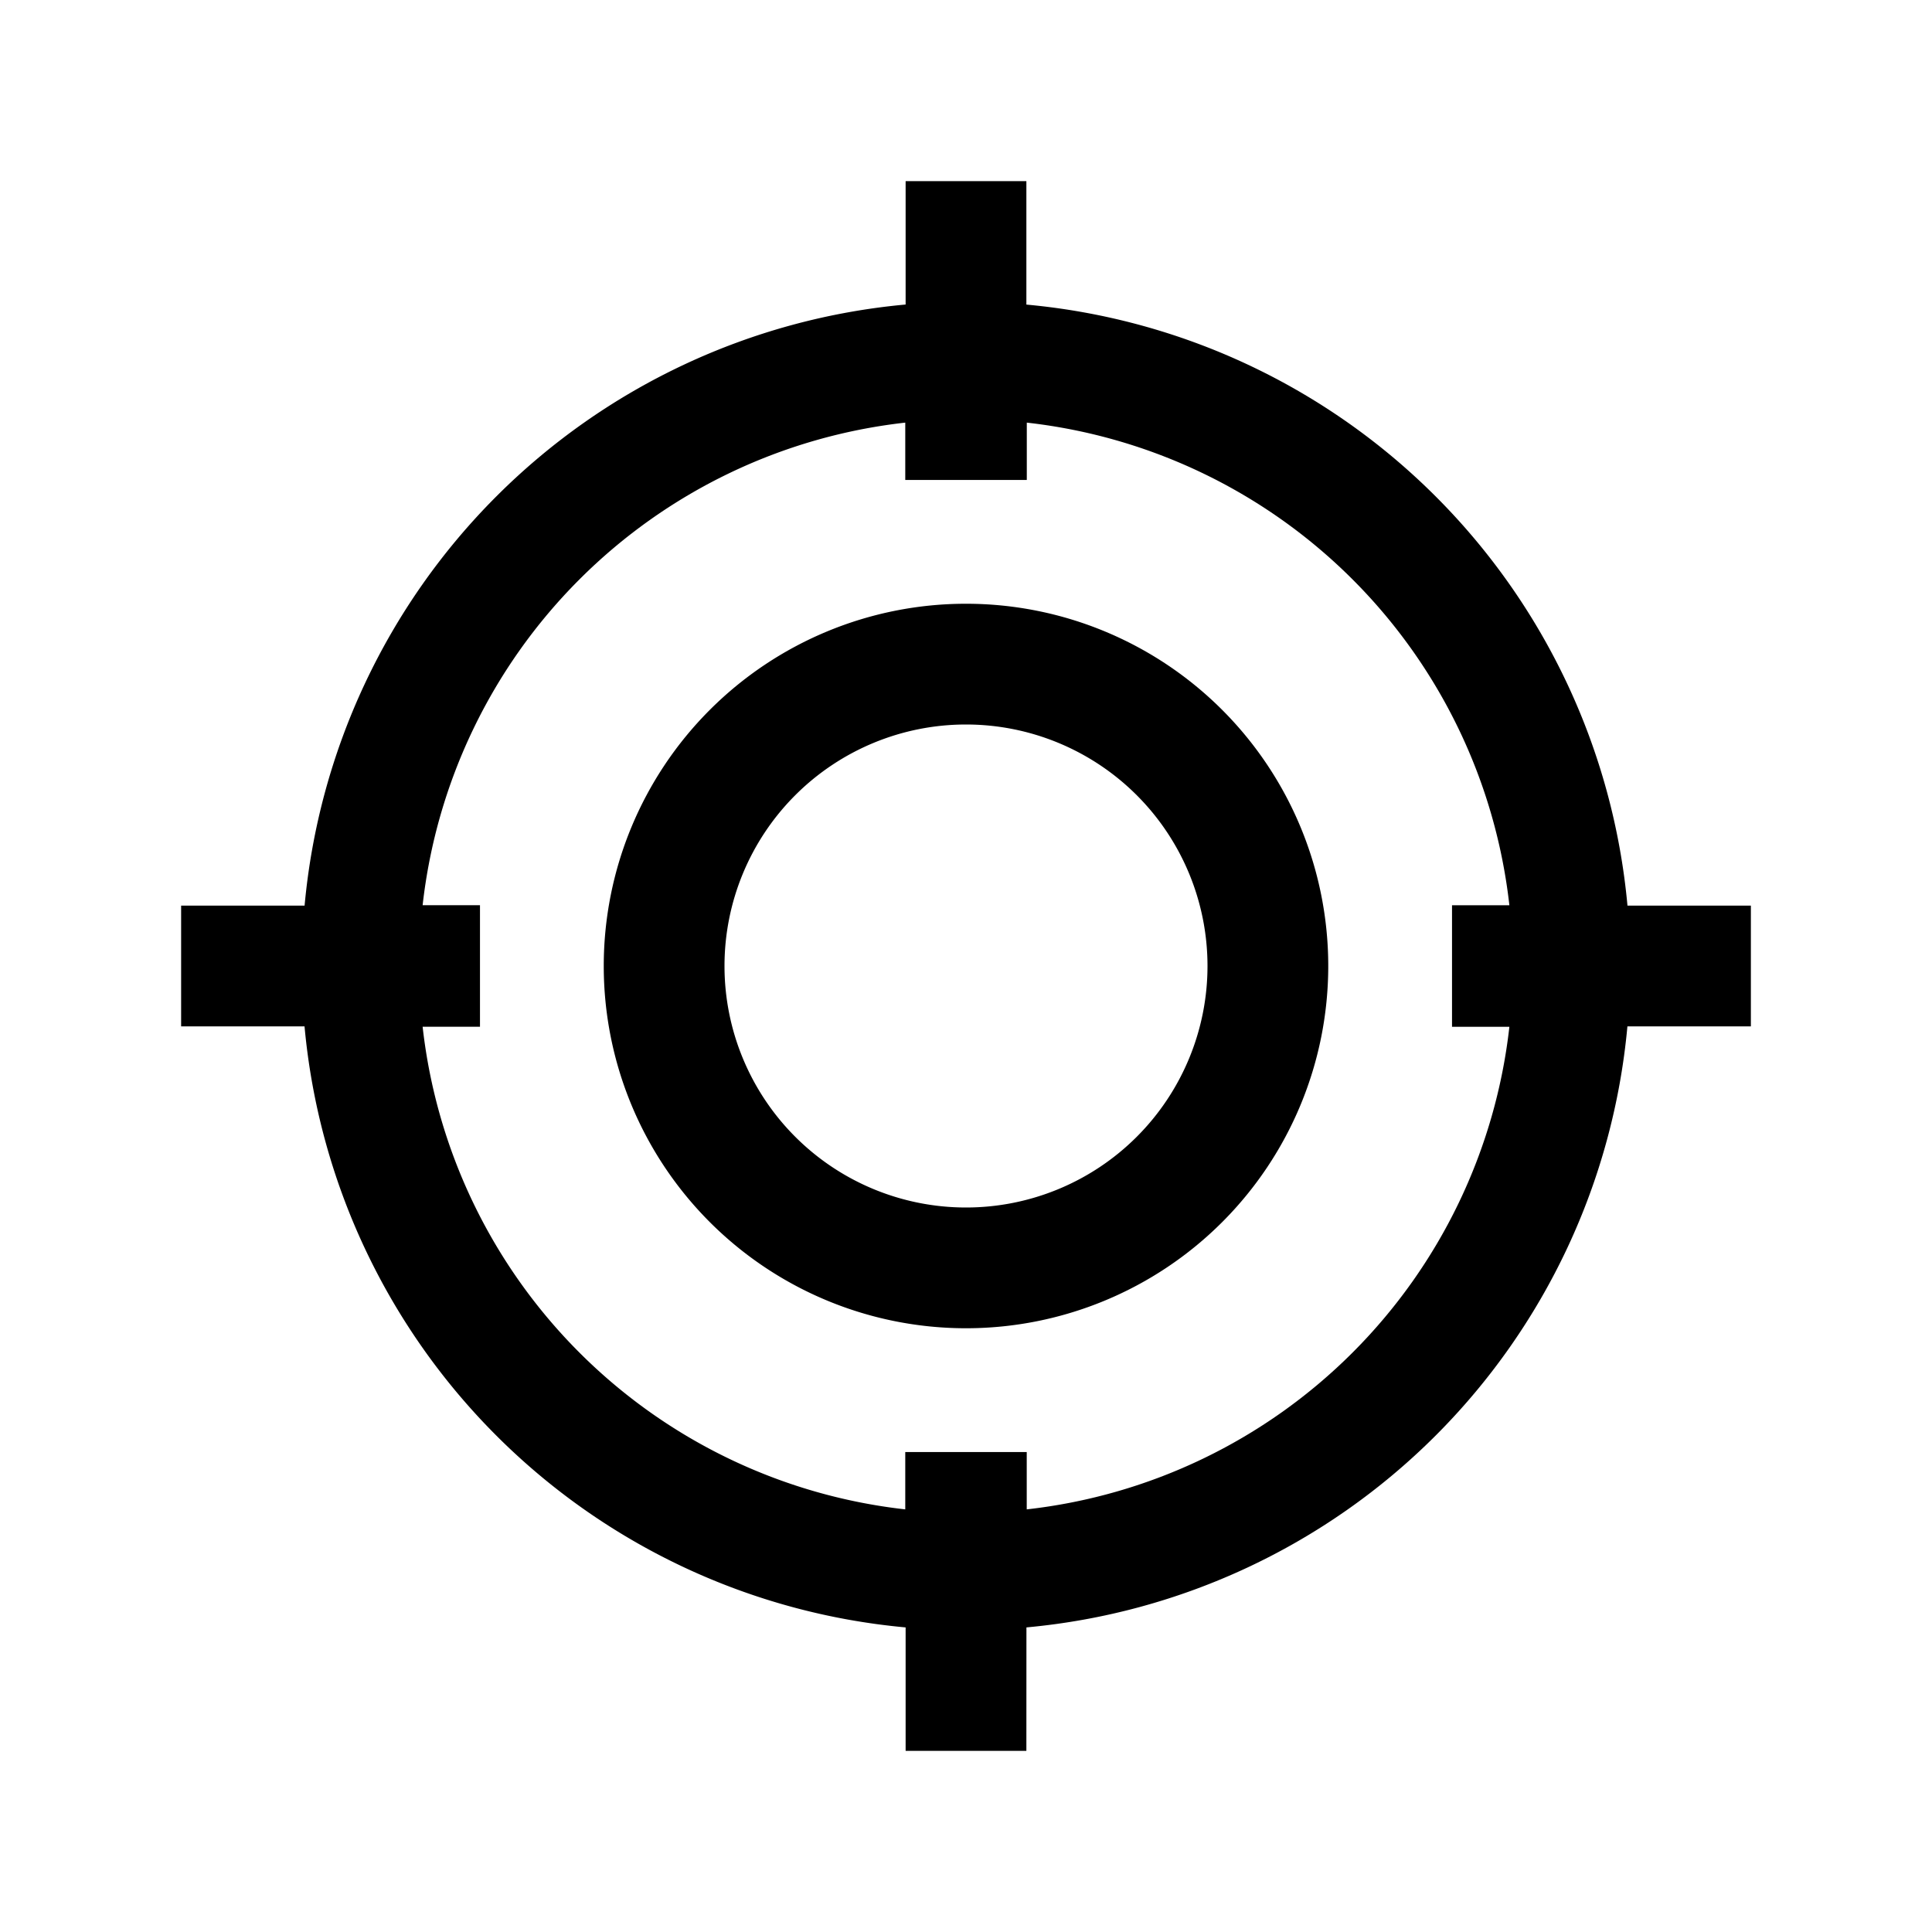 <?xml version="1.0" standalone="no"?><!DOCTYPE svg PUBLIC "-//W3C//DTD SVG 1.1//EN" "http://www.w3.org/Graphics/SVG/1.1/DTD/svg11.dtd"><svg t="1639452405939" class="icon" viewBox="0 0 1024 1024" version="1.1" xmlns="http://www.w3.org/2000/svg" p-id="7580" xmlns:xlink="http://www.w3.org/1999/xlink" width="200" height="200"><defs><style type="text/css"></style></defs><path d="M96 480h65.44A352.096 352.096 0 0 1 480 161.408V96h64v65.44A352.096 352.096 0 0 1 862.592 480H928v64h-65.44a352.096 352.096 0 0 1-318.528 318.56L544 928h-64v-65.44A352.096 352.096 0 0 1 161.408 544H96v-64z m128-0.224h30.4v64.416H224A289.888 289.888 0 0 0 479.808 800v-30.4h64.384V800A289.92 289.92 0 0 0 800 544.224h-30.4v-64.416H800A289.92 289.92 0 0 0 544.224 224v30.4h-64.416V224A289.92 289.92 0 0 0 224 479.776zM320 512a192 192 0 1 1 384 0 192 192 0 0 1-384 0z m64 0a128 128 0 1 0 256 0 128 128 0 0 0-256 0z" p-id="7581"></path></svg>